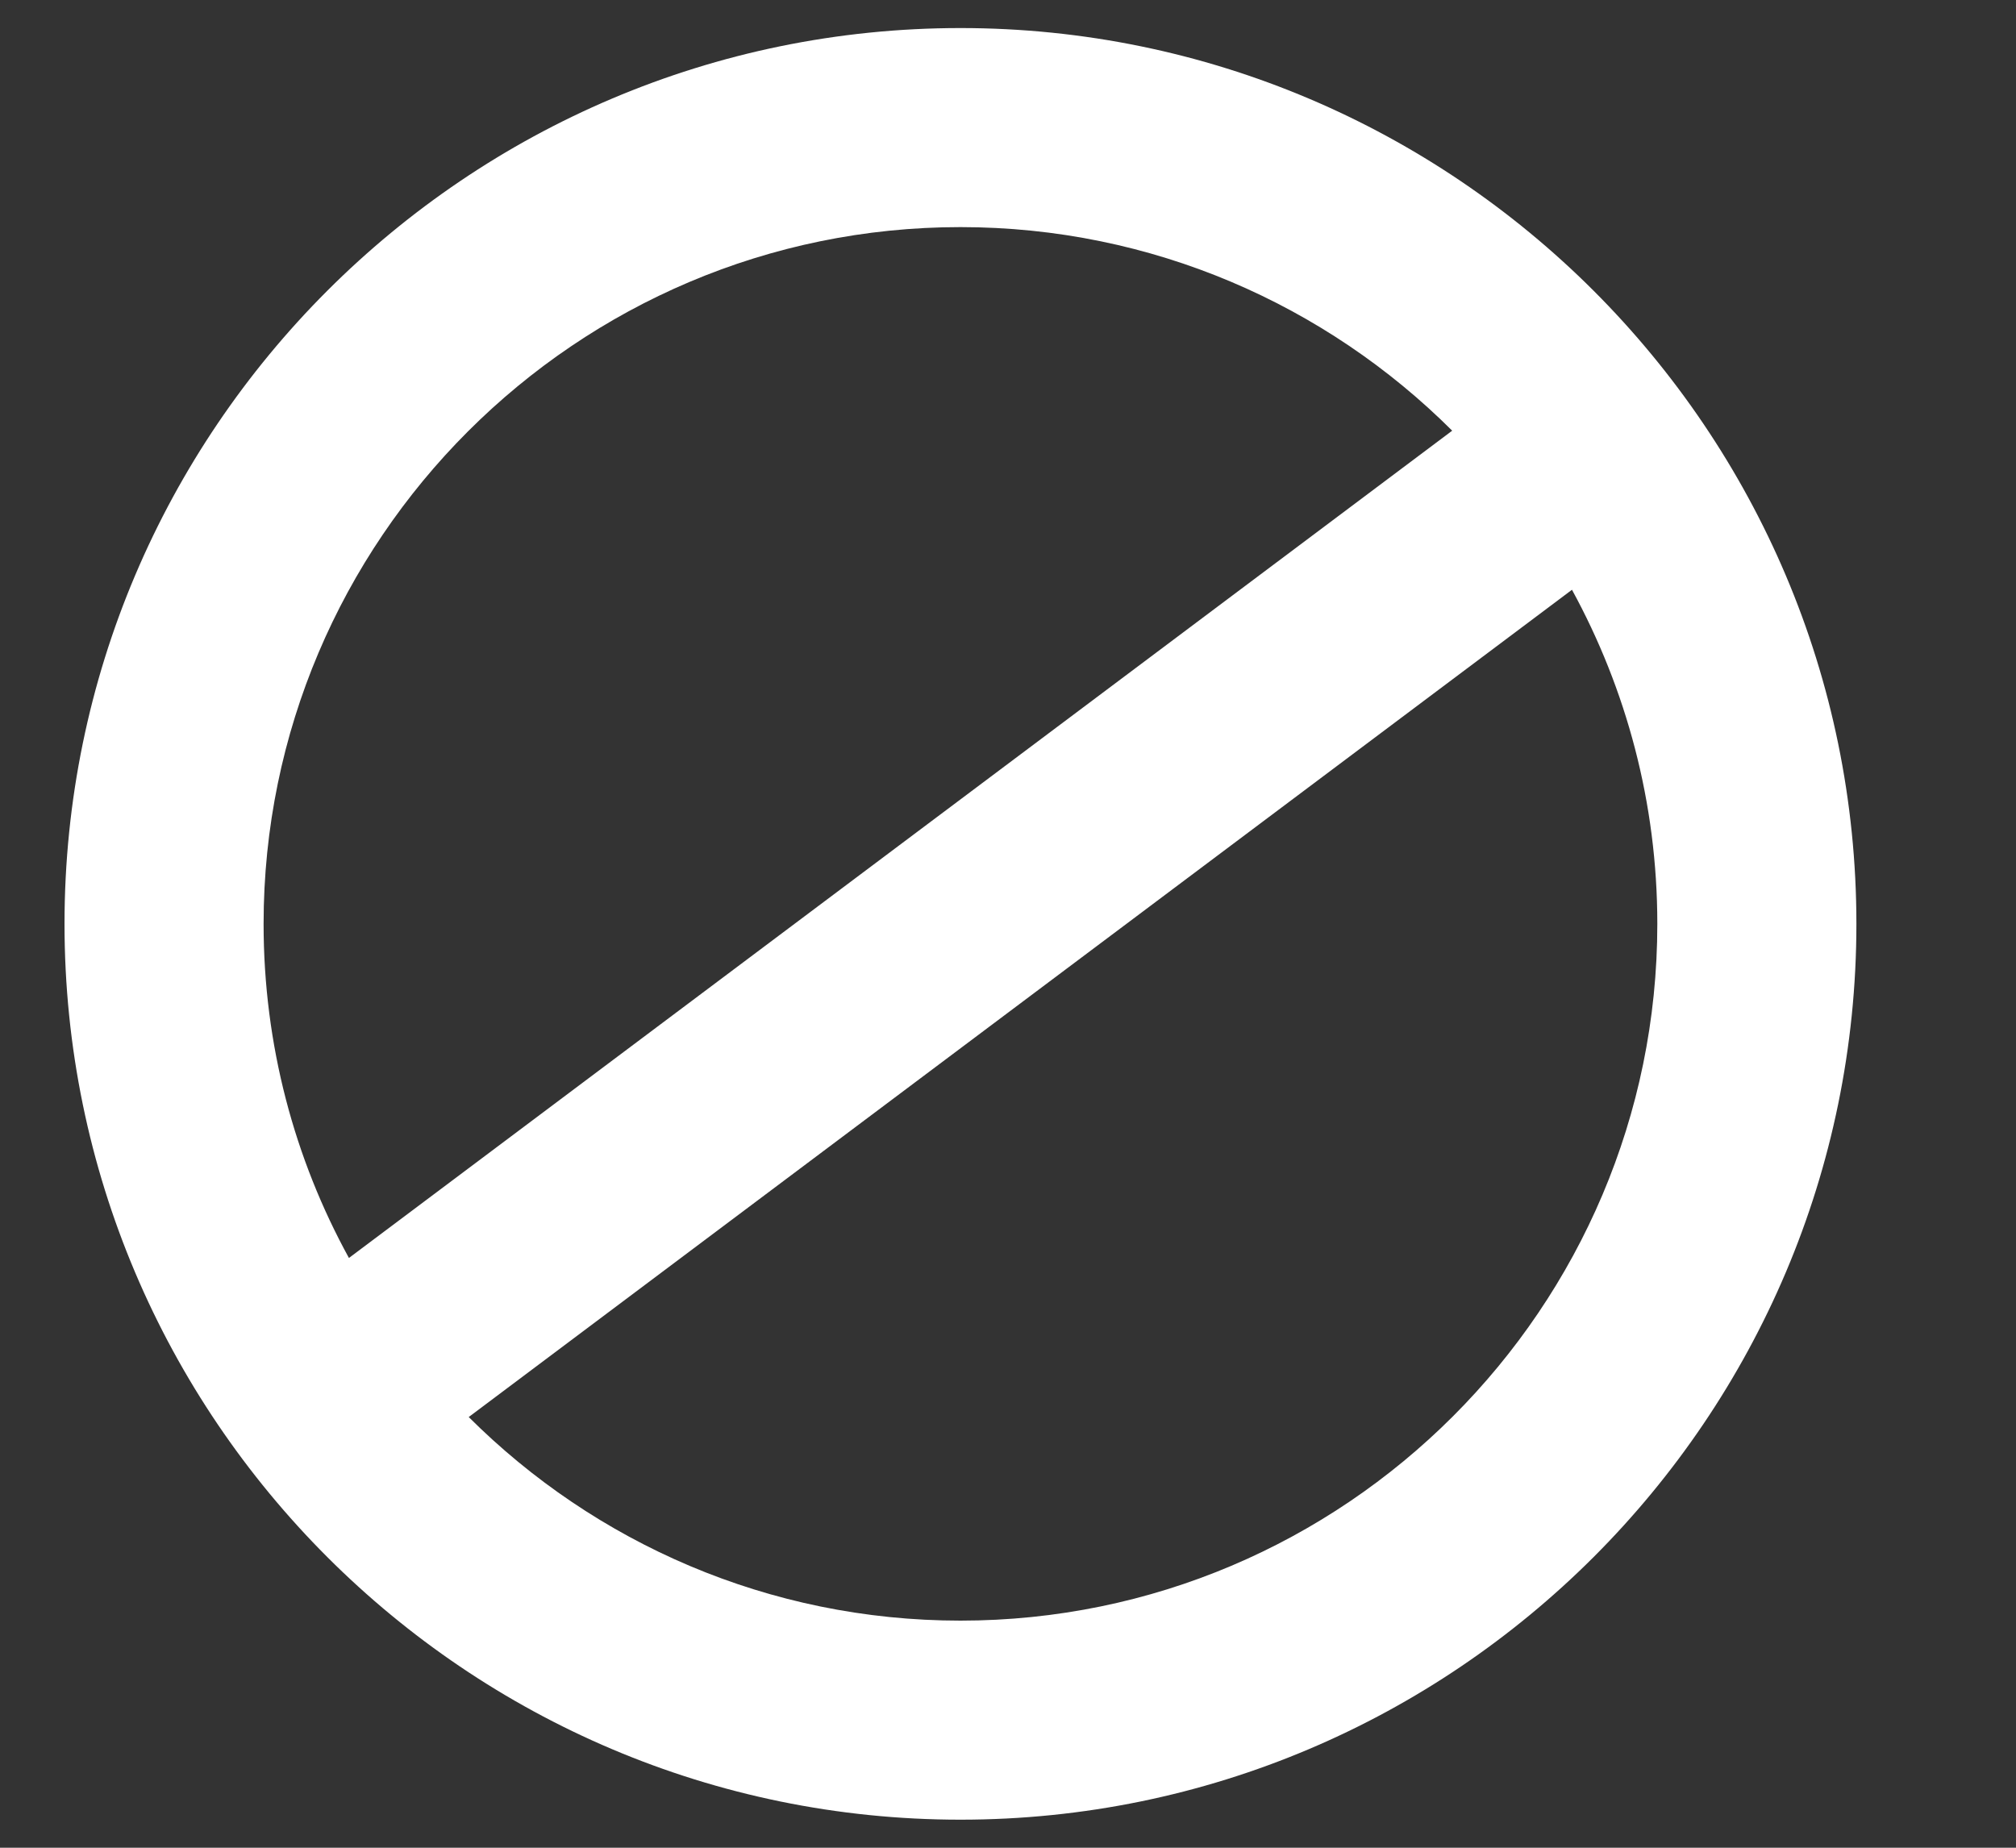 <svg width="12" height="11" viewBox="0 0 12 11" fill="none"
    xmlns="http://www.w3.org/2000/svg">
    <rect x="0" y="0" width="12" height="11" fill="#333333" stroke="none"/>
    <path d="M5.717 0.167C2.777 0.167 0.384 2.56 0.384 5.5C0.384 8.441 2.777 10.833 5.717 10.833C8.657 10.833 11.05 8.441 11.05 5.5C11.05 2.56 8.657 0.167 5.717 0.167ZM5.717 1.352C6.858 1.352 7.893 1.815 8.644 2.564L2.077 7.489C1.753 6.899 1.569 6.221 1.569 5.5C1.569 3.213 3.43 1.352 5.717 1.352ZM5.717 9.648C4.576 9.648 3.541 9.185 2.79 8.436L9.357 3.511C9.68 4.102 9.865 4.779 9.865 5.5C9.865 7.787 8.004 9.648 5.717 9.648Z" fill="white"/>
</svg>
